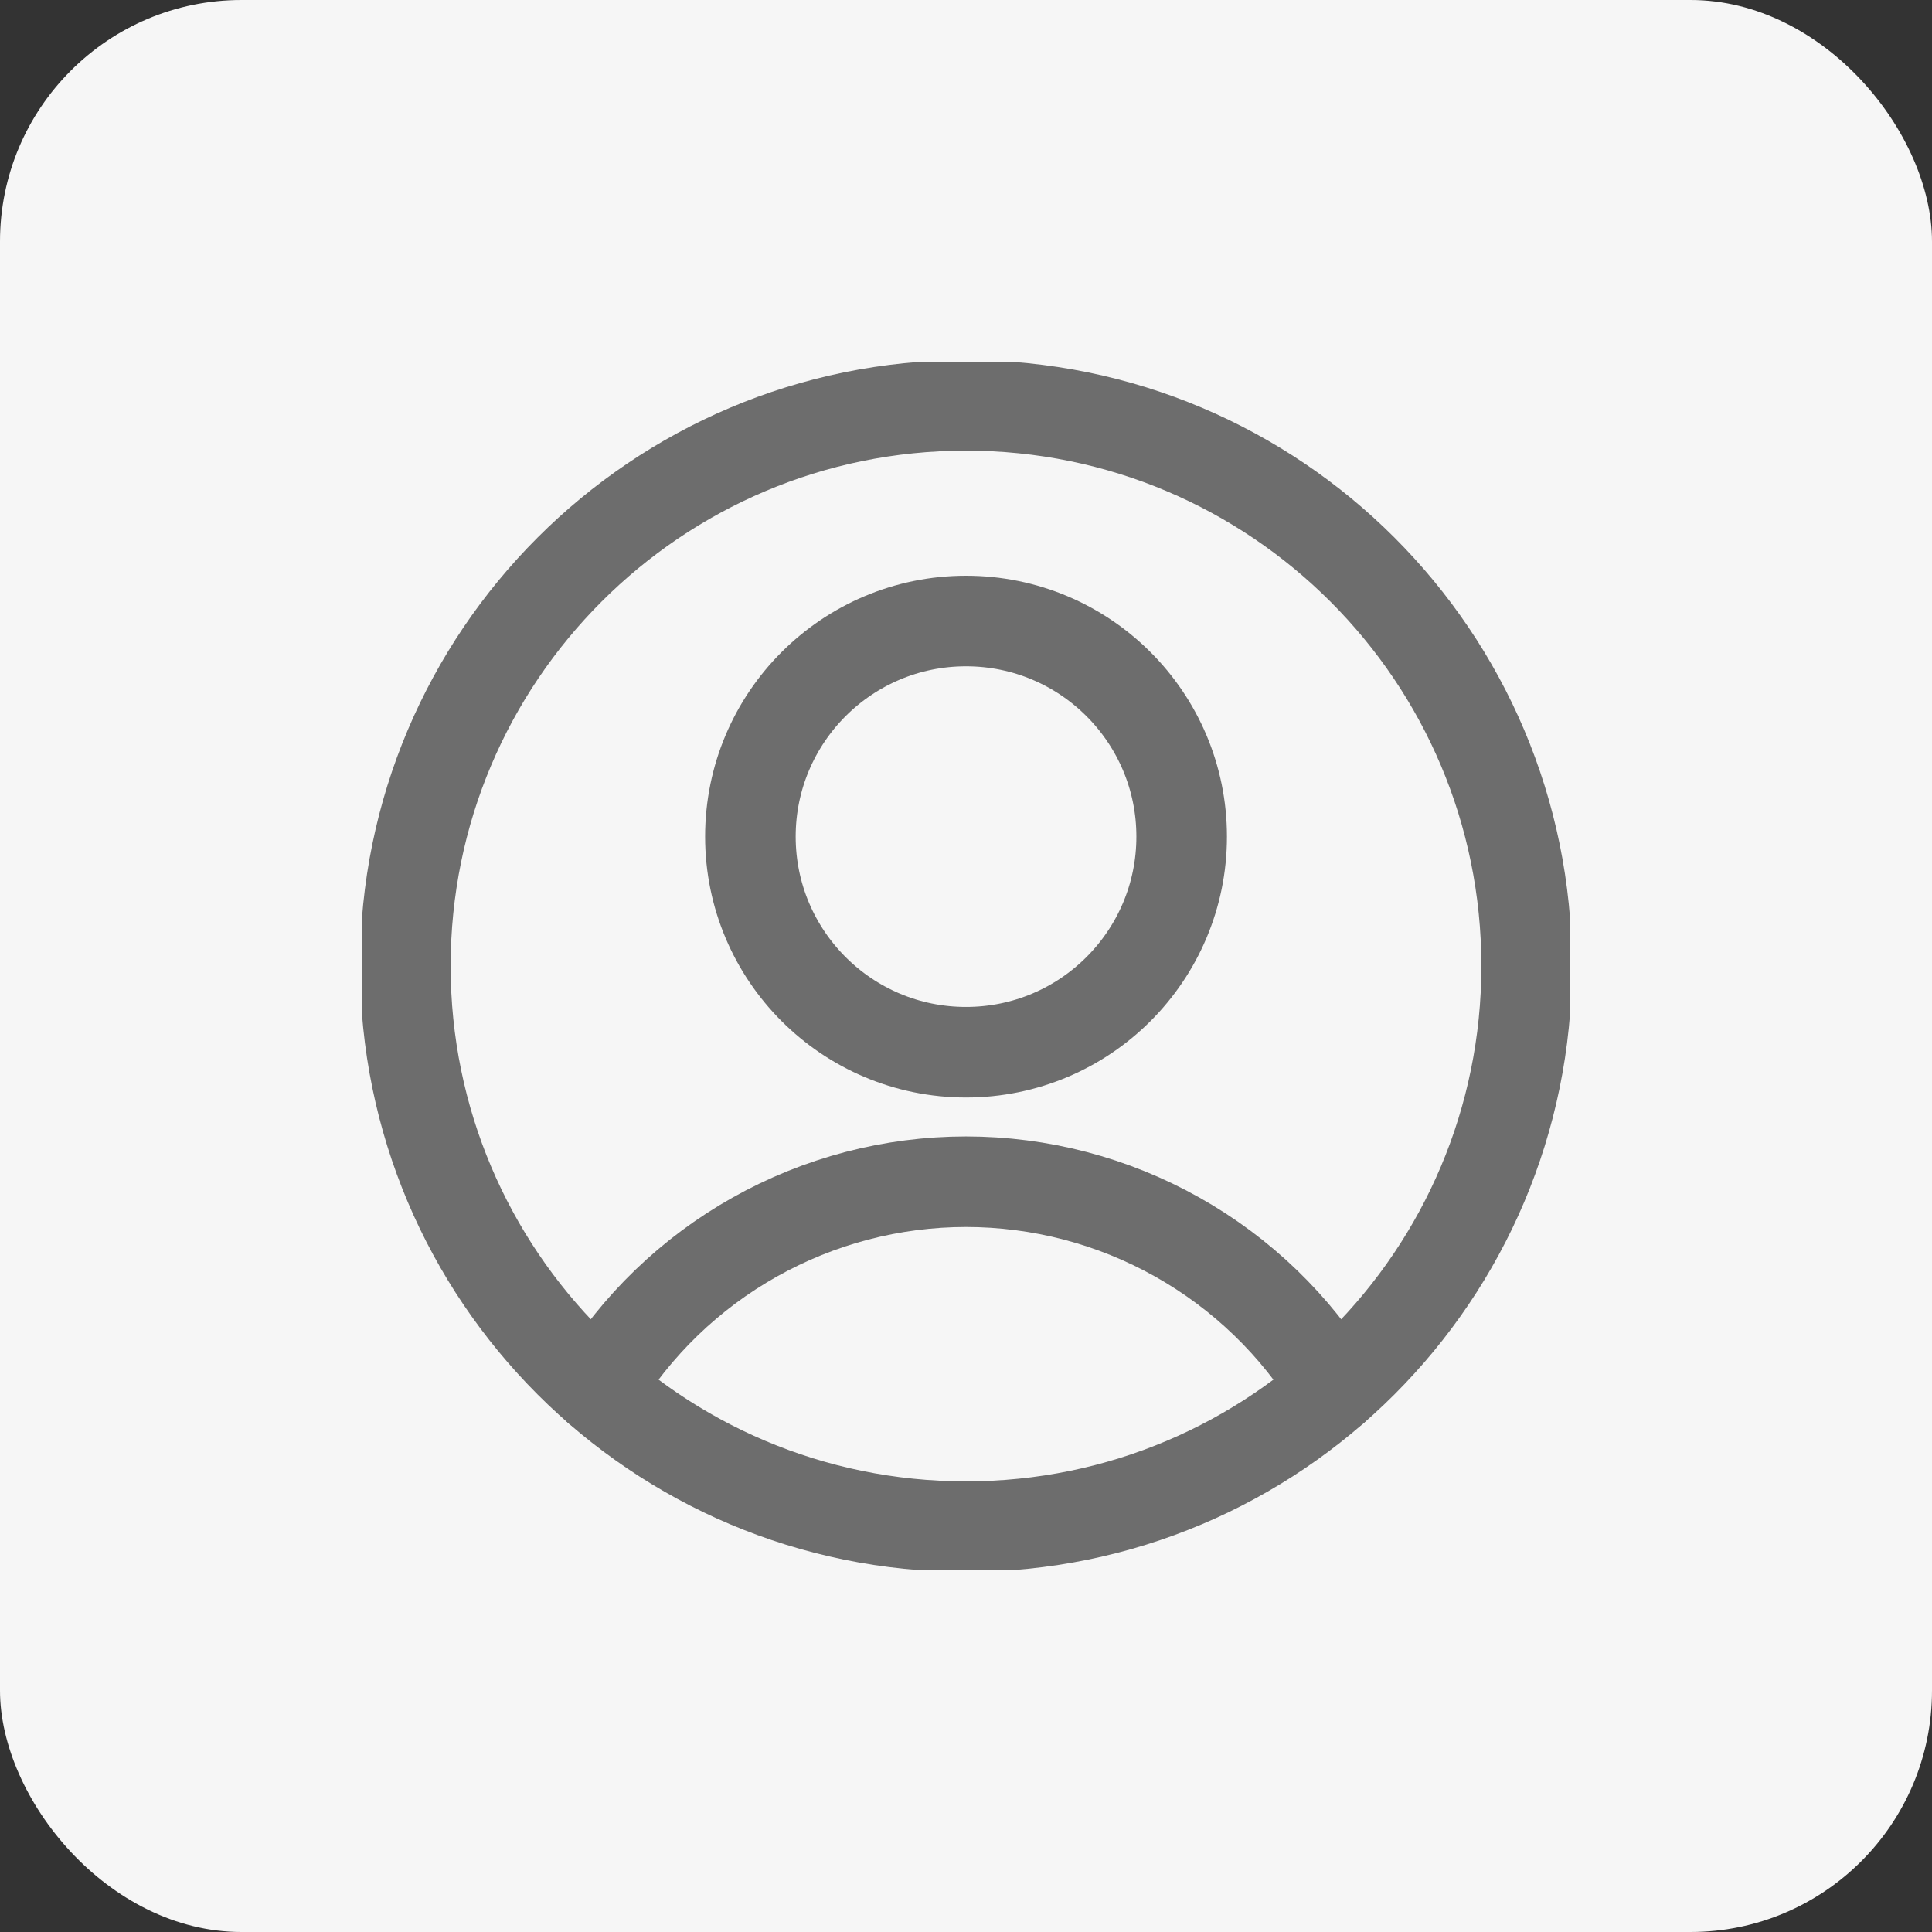 <svg width="32" height="32" viewBox="0 0 32 32" fill="none" xmlns="http://www.w3.org/2000/svg">
<rect x="0" y="0" width="32" height="32" fill="#333333" stroke="none"/>
<rect width="32" height="32" rx="4" fill="#F6F6F6"/>
<g clip-path="url(#clip0_2951_3024)">
<path d="M16 17.428C17.973 17.428 19.572 15.829 19.572 13.857C19.572 11.885 17.973 10.286 16 10.286C14.028 10.286 12.429 11.885 12.429 13.857C12.429 15.829 14.028 17.428 16 17.428Z" stroke="#6D6D6D" stroke-width="1.5" stroke-linecap="round" stroke-linejoin="round"/>
<path d="M9.9 23C10.537 21.954 11.433 21.089 12.502 20.489C13.57 19.889 14.775 19.573 16 19.573C17.225 19.573 18.43 19.889 19.498 20.489C20.567 21.089 21.462 21.954 22.1 23" stroke="#6D6D6D" stroke-width="1.5" stroke-linecap="round" stroke-linejoin="round"/>
<path d="M16 25.286C21.128 25.286 25.286 21.128 25.286 16C25.286 10.872 21.128 6.714 16 6.714C10.872 6.714 6.714 10.872 6.714 16C6.714 21.128 10.872 25.286 16 25.286Z" stroke="#6D6D6D" stroke-width="1.5" stroke-linecap="round" stroke-linejoin="round"/>
</g>
<defs>
<clipPath id="clip0_2951_3024">
<rect width="20" height="20" fill="white" transform="translate(6 6)"/>
</clipPath>
</defs>
</svg>
